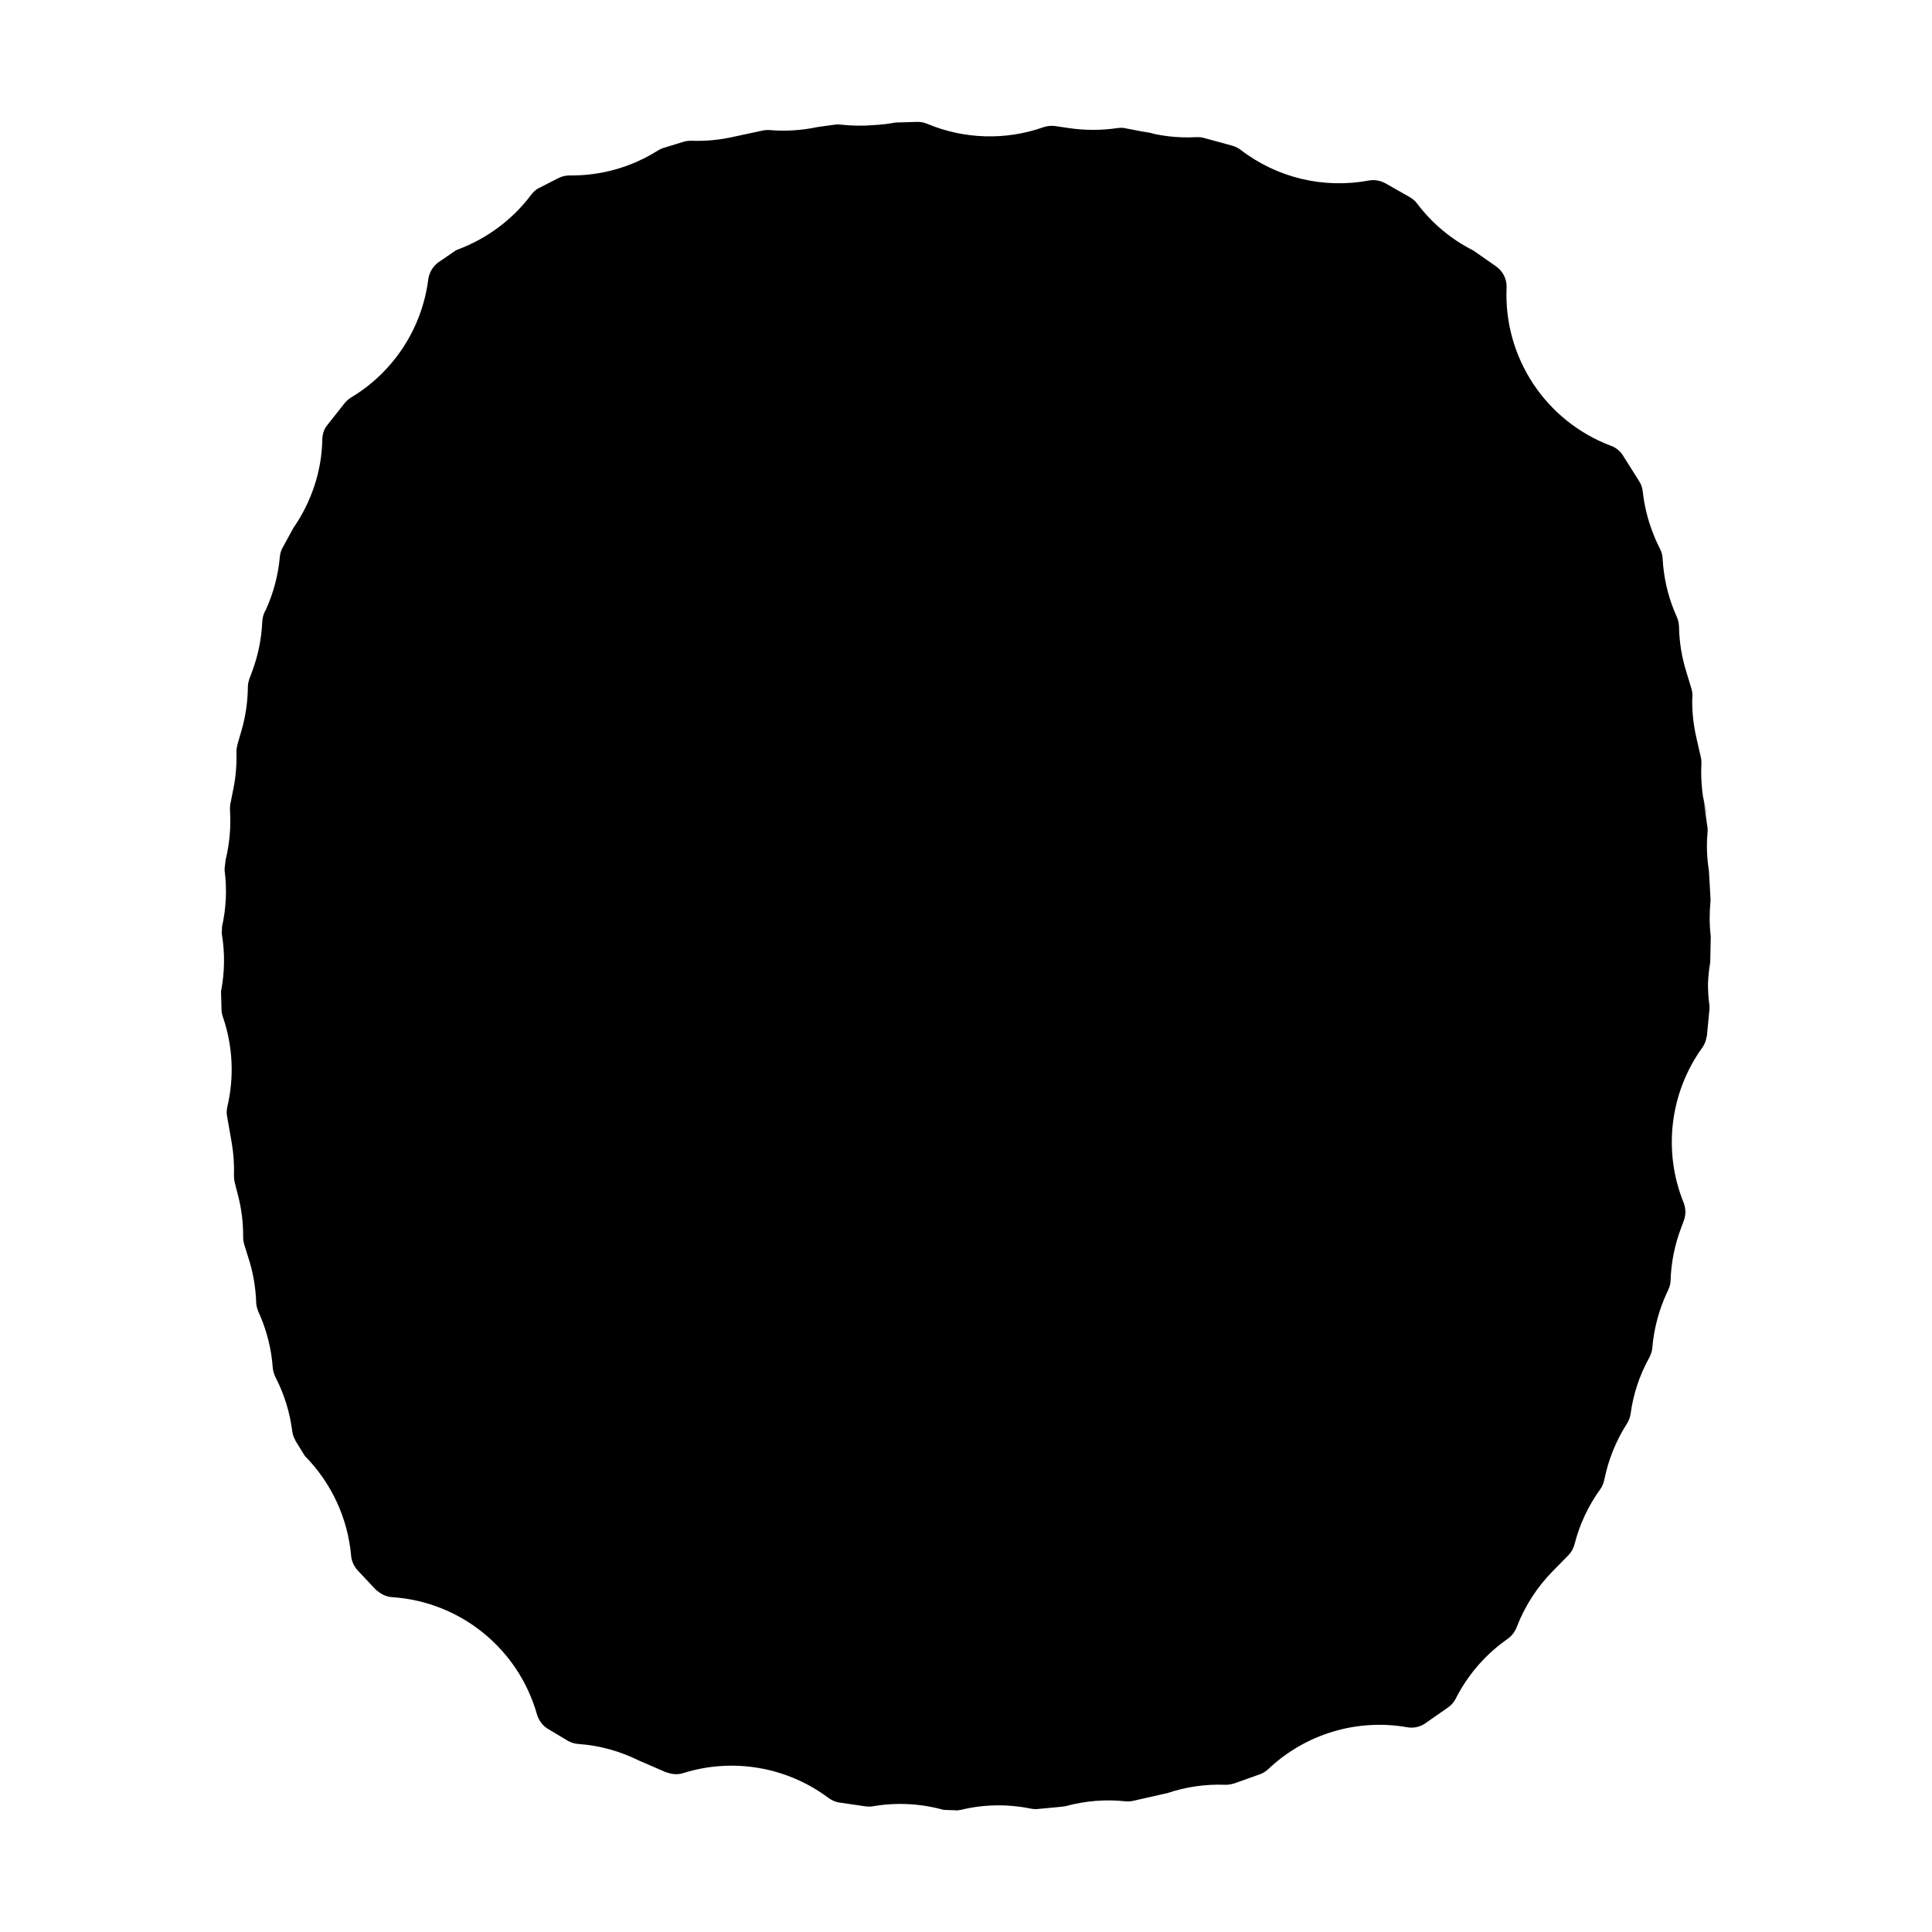 <?xml version="1.0" encoding="UTF-8" standalone="no"?>
<svg
   width="15.55mm"
   height="15.55mm"
   viewBox="0 0 15.55 15.55"
   version="1.1"
   id="svg109"
   sodipodi:docname="cob_keepout.svg"
   inkscape:version="1.3.2 (091e20ef0f, 2023-11-25)"
   xmlns:inkscape="http://www.inkscape.org/namespaces/inkscape"
   xmlns:sodipodi="http://sodipodi.sourceforge.net/DTD/sodipodi-0.dtd"
   xmlns="http://www.w3.org/2000/svg"
   xmlns:svg="http://www.w3.org/2000/svg"
   xmlns:rdf="http://www.w3.org/1999/02/22-rdf-syntax-ns#"
   xmlns:cc="http://creativecommons.org/ns#"
   xmlns:dc="http://purl.org/dc/elements/1.1/">
  <defs
     id="defs109">
    <inkscape:path-effect
       effect="offset"
       id="path-effect6"
       is_visible="true"
       lpeversion="1.2"
       linejoin_type="round"
       unit="mm"
       offset="-1.3"
       miter_limit="4"
       attempt_force_join="false"
       update_on_knot_move="true" />
    <inkscape:path-effect
       effect="offset"
       id="path-effect4"
       is_visible="true"
       lpeversion="1.2"
       linejoin_type="round"
       unit="mm"
       offset="1.5"
       miter_limit="4"
       attempt_force_join="false"
       update_on_knot_move="true" />
    <inkscape:path-effect
       effect="offset"
       id="path-effect69"
       is_visible="true"
       lpeversion="1.2"
       linejoin_type="round"
       unit="mm"
       offset="-0.3"
       miter_limit="4"
       attempt_force_join="false"
       update_on_knot_move="true" />
    <inkscape:path-effect
       effect="offset"
       id="path-effect68"
       is_visible="true"
       lpeversion="1.2"
       linejoin_type="round"
       unit="mm"
       offset="0.5"
       miter_limit="4"
       attempt_force_join="false"
       update_on_knot_move="true" />
    <inkscape:path-effect
       effect="offset"
       id="path-effect473"
       is_visible="true"
       lpeversion="1.2"
       linejoin_type="round"
       unit="mm"
       offset="-0.3"
       miter_limit="4"
       attempt_force_join="false"
       update_on_knot_move="true" />
    <inkscape:path-effect
       effect="offset"
       id="path-effect472"
       is_visible="true"
       lpeversion="1.2"
       linejoin_type="round"
       unit="mm"
       offset="0.5"
       miter_limit="4"
       attempt_force_join="false"
       update_on_knot_move="true" />
    <inkscape:path-effect
       effect="offset"
       id="path-effect165"
       is_visible="true"
       lpeversion="1.2"
       linejoin_type="round"
       unit="mm"
       offset="-0.2"
       miter_limit="4"
       attempt_force_join="false"
       update_on_knot_move="true" />
    <inkscape:path-effect
       effect="offset"
       id="path-effect164"
       is_visible="true"
       lpeversion="1.2"
       linejoin_type="round"
       unit="mm"
       offset="0.4"
       miter_limit="4"
       attempt_force_join="false"
       update_on_knot_move="true" />
    <inkscape:path-effect
       effect="offset"
       id="path-effect2"
       is_visible="true"
       lpeversion="1.2"
       linejoin_type="round"
       unit="mm"
       offset="-0.8"
       miter_limit="4"
       attempt_force_join="false"
       update_on_knot_move="true" />
    <inkscape:path-effect
       effect="offset"
       id="path-effect1"
       is_visible="true"
       lpeversion="1.2"
       linejoin_type="round"
       unit="mm"
       offset="1"
       miter_limit="4"
       attempt_force_join="false"
       update_on_knot_move="true" />
    <inkscape:path-effect
       effect="offset"
       id="path-effect678"
       is_visible="true"
       lpeversion="1.2"
       linejoin_type="miter"
       unit="mm"
       offset="0"
       miter_limit="4"
       attempt_force_join="false"
       update_on_knot_move="true" />
    <inkscape:path-effect
       effect="offset"
       id="path-effect653"
       is_visible="true"
       lpeversion="1.2"
       linejoin_type="miter"
       unit="mm"
       offset="0"
       miter_limit="4"
       attempt_force_join="false"
       update_on_knot_move="true" />
  </defs>
  <sodipodi:namedview
     id="namedview109"
     pagecolor="#ffffff"
     bordercolor="#666666"
     borderopacity="1.0"
     inkscape:showpageshadow="2"
     inkscape:pageopacity="0.0"
     inkscape:pagecheckerboard="0"
     inkscape:deskcolor="#d1d1d1"
     inkscape:document-units="mm"
     inkscape:zoom="12.809053"
     inkscape:cx="29.783624"
     inkscape:cy="28.963891"
     inkscape:window-width="1920"
     inkscape:window-height="1216"
     inkscape:window-x="0"
     inkscape:window-y="0"
     inkscape:window-maximized="1"
     inkscape:current-layer="svg109" />
  <title
     id="title1">Exported SVG</title>
  <style
     id="style1"><![CDATA[
polygon {
shape-rendering:crispEdges;
stroke-width:16.427;
}
.s0 {
stroke:#000000;
stroke-width:11.486;
stroke-linecap:round;
stroke-linejoin:round;
fill:none;
}
.s1 {
stroke:#000000;
stroke-width:11.486;
stroke-linecap:round;
stroke-linejoin:round;
fill:none;
}
.s2 {
stroke:#19b219;
stroke-width:11.486;
stroke-linecap:round;
stroke-linejoin:round;
fill:none;
}
.s3 {
stroke:#7f4c00;
stroke-width:11.486;
stroke-linecap:round;
stroke-linejoin:round;
fill:none;
}
.s4 {
stroke:#00cc00;
stroke-width:11.486;
stroke-linecap:round;
stroke-linejoin:round;
fill:none;
}
.s5 {
stroke:#000000;
stroke-width:7.657;
stroke-linecap:round;
stroke-linejoin:round;
fill:none;
}
.s6 {
stroke:#ff19ff;
stroke-width:7.657;
stroke-linecap:round;
stroke-linejoin:round;
fill:none;
}
.s7 {
stroke:#ff0000;
stroke-width:11.486;
stroke-linecap:round;
stroke-linejoin:round;
fill:none;
}
.s8 {
stroke:#ffff00;
stroke-width:11.486;
stroke-linecap:round;
stroke-linejoin:round;
fill:none;
}
.s9 {
stroke:#001919;
stroke-width:7.657;
stroke-linecap:round;
stroke-linejoin:round;
fill:none;
}
.sa {
stroke:#006666;
stroke-width:7.657;
stroke-linecap:round;
stroke-linejoin:round;
fill:none;
}
.sb {
stroke:#00ffff;
stroke-width:22.972;
stroke-linecap:round;
stroke-linejoin:round;
fill:none;
}
.sc {
stroke:#ff0000;
stroke-width:61.257;
stroke-linecap:round;
stroke-linejoin:round;
fill:none;
}
.sd {
stroke:#191919;
stroke-width:7.657;
stroke-linecap:round;
stroke-linejoin:round;
fill:none;
}
.se {
stroke:#000000;
stroke-width:7.657;
stroke-linecap:round;
stroke-linejoin:round;
stroke-dasharray:114.858,114.858;
fill:none;
}
.sf {
stroke:#000000;
stroke-width:22.972;
stroke-linecap:round;
stroke-linejoin:round;
fill:none;
}
]]></style>
  <path
     id="path1"
     style="color:#000000;fill:#000000;stroke-linejoin:round;-inkscape-stroke:none"
     d="m 13.742,6.578 -9.91e-4,-0.007 -0.033,-0.155 0.035,0.244 c 0.002,0.016 0.002,0.033 0,0.049 -0.01,0.103 -0.003,0.205 0.012,0.307 l 0.012,0.211 c 4.97e-4,0.01 9.5e-4,0.02 0,0.029 -0.009,0.093 -0.009,0.187 0.002,0.279 8.81e-4,0.008 -4.8e-5,0.017 0,0.016 l -0.004,0.195 c -0.01,0.057 -0.016,0.114 -0.018,0.172 v 0.002 c -4.6e-5,0.054 0.003,0.107 0.01,0.16 0.002,0.015 0.003,0.029 0.002,0.041 l -0.021,0.219 -0.002,0.004 c -0.005,0.032 -0.016,0.062 -0.035,0.088 -0.261,0.363 -0.318,0.834 -0.15,1.248 0.018,0.046 0.019,0.096 0.002,0.143 l -0.023,0.062 c -0.051,0.135 -0.08,0.278 -0.084,0.422 -8.15e-4,0.025 -0.007,0.049 -0.018,0.072 0,0 0,0.002 0,0.002 l -0.008,0.016 c -0.067,0.142 -0.108,0.295 -0.121,0.451 -0.002,0.028 -0.012,0.055 -0.025,0.08 -0.078,0.14 -0.129,0.294 -0.15,0.453 -0.004,0.029 -0.016,0.056 -0.031,0.08 -0.087,0.137 -0.148,0.288 -0.18,0.447 -0.006,0.028 -0.016,0.055 -0.033,0.078 -0.096,0.133 -0.167,0.284 -0.207,0.443 -0.009,0.034 -0.026,0.065 -0.051,0.09 l -0.123,0.125 c -0.127,0.129 -0.226,0.282 -0.291,0.451 -0.014,0.036 -0.037,0.068 -0.066,0.09 l -0.037,0.027 c -0.164,0.121 -0.297,0.279 -0.389,0.461 -0.015,0.029 -0.037,0.053 -0.059,0.068 L 11.465,13.875 c -0.042,0.026 -0.09,0.036 -0.139,0.027 -0.405,-0.071 -0.819,0.054 -1.117,0.336 -0.02,0.019 -0.043,0.033 -0.064,0.041 l -0.213,0.076 c 0,0 -0.002,0 -0.002,0 -0.022,0.007 -0.047,0.011 -0.07,0.01 -0.158,-0.006 -0.317,0.017 -0.467,0.068 -0.007,0.002 -0.014,0.003 -0.029,0.006 l -0.242,0.055 c -0.021,0.005 -0.043,0.006 -0.064,0.004 -0.158,-0.017 -0.319,-0.004 -0.473,0.037 -0.006,0.002 -0.012,0.003 -0.018,0.004 h -0.006 c -0.003,3.81e-4 -0.005,0.002 -0.008,0.002 l -0.211,0.02 c -0.015,4.17e-4 -0.03,-8.12e-4 -0.045,-0.004 -0.187,-0.038 -0.379,-0.035 -0.564,0.01 -0.009,0.002 -0.02,0.003 -0.029,0.004 l -0.107,-0.004 c -0.003,-7.14e-4 -0.007,-0.001 -0.01,-0.002 -0.183,-0.05 -0.374,-0.059 -0.561,-0.027 -0.021,0.004 -0.043,0.003 -0.064,0 l -0.213,-0.031 c -0.03,-0.006 -0.058,-0.019 -0.082,-0.037 -0.335,-0.25 -0.769,-0.324 -1.168,-0.199 -0.043,0.014 -0.09,0.011 -0.133,-0.006 h -0.004 l -0.203,-0.088 -0.01,-0.004 C 4.995,14.096 4.829,14.049 4.658,14.037 c -0.031,-0.002 -0.059,-0.01 -0.086,-0.025 L 4.408,13.914 C 4.366,13.888 4.336,13.846 4.322,13.799 4.172,13.269 3.705,12.891 3.156,12.855 c -0.049,-0.003 -0.095,-0.026 -0.129,-0.061 l 0.014,0.018 -0.162,-0.172 c -0.03,-0.033 -0.049,-0.075 -0.053,-0.119 -0.027,-0.302 -0.158,-0.585 -0.371,-0.801 -0.003,-0.004 -0.005,-0.008 -0.008,-0.012 L 2.377,11.594 v -0.002 c -0.013,-0.023 -0.022,-0.048 -0.025,-0.074 -0.019,-0.147 -0.062,-0.29 -0.129,-0.422 l -0.008,-0.016 c -0.011,-0.023 -0.018,-0.049 -0.02,-0.074 C 2.185,10.863 2.15,10.722 2.094,10.59 l -0.016,-0.035 v -0.002 c -0.009,-0.022 -0.015,-0.045 -0.016,-0.068 -0.004,-0.126 -0.026,-0.251 -0.066,-0.371 l -0.029,-0.094 c -0.007,-0.021 -0.01,-0.043 -0.01,-0.064 C 1.958,9.838 1.943,9.721 1.912,9.607 L 1.889,9.516 c -0.004,-0.017 -0.006,-0.033 -0.006,-0.051 0.003,-0.09 -0.003,-0.179 -0.018,-0.268 L 1.826,8.975 c -0.003,-0.023 -0.001,-0.046 0.004,-0.068 0.056,-0.238 0.044,-0.487 -0.035,-0.719 -0.007,-0.019 -0.011,-0.04 -0.012,-0.055 l -0.004,-0.154 c 0.03,-0.153 0.032,-0.311 0.006,-0.465 l 0.002,-0.051 c 1.9e-6,-0.001 1.9e-6,-0.003 0,-0.004 0.033,-0.148 0.041,-0.301 0.021,-0.451 -8.312e-4,-0.007 1.758e-4,-0.013 0,-0.02 l 0.008,-0.068 c 0.032,-0.131 0.044,-0.266 0.035,-0.4 -9.226e-4,-0.013 1.954e-4,-0.026 0.002,-0.039 1.754e-4,-0.001 -2.019e-4,-0.003 0,-0.004 l 0.027,-0.137 c 0.019,-0.095 0.026,-0.192 0.023,-0.289 -5.536e-4,-0.019 0.003,-0.037 0.008,-0.055 3.193e-4,-0.001 -3.442e-4,-0.003 0,-0.004 l 0.033,-0.113 c 0.033,-0.114 0.05,-0.231 0.051,-0.35 1.656e-4,-0.02 0.004,-0.039 0.01,-0.059 L 2.031,5.4 C 2.078,5.273 2.105,5.139 2.111,5.004 2.112,4.981 2.117,4.958 2.125,4.938 c 7.655e-4,-0.002 0.001,-0.004 0.002,-0.006 l 0.014,-0.027 c 0.06,-0.133 0.098,-0.275 0.111,-0.42 0.002,-0.026 0.009,-0.051 0.021,-0.074 L 2.361,4.25 C 2.505,4.041 2.589,3.796 2.594,3.541 2.594,3.497 2.608,3.455 2.629,3.428 L 2.773,3.246 c 0.015,-0.018 0.033,-0.035 0.053,-0.047 0.342,-0.205 0.571,-0.556 0.621,-0.951 0.007,-0.052 0.035,-0.1 0.076,-0.133 L 3.668,2.016 c 0.004,-0.002 0.008,-0.004 0.012,-0.006 0.236,-0.087 0.443,-0.24 0.594,-0.441 0.017,-0.022 0.036,-0.041 0.061,-0.055 h 0.002 l 0.16,-0.082 c 0.028,-0.014 0.059,-0.02 0.09,-0.02 0.251,0.003 0.497,-0.067 0.709,-0.201 0.012,-0.008 0.024,-0.013 0.037,-0.018 L 5.502,1.141 c 0.021,-0.006 0.044,-0.009 0.066,-0.008 0.118,0.004 0.235,-0.008 0.35,-0.035 l 0.219,-0.047 c 0.02,-0.004 0.039,-0.006 0.059,-0.004 0.129,0.011 0.26,0.002 0.387,-0.025 l 0.146,-0.02 h 0.006 c 0.014,-7.253e-4 0.028,-7.44e-5 0.041,0.002 0.085,0.009 0.17,0.01 0.255,0.003 0.06,-0.003 0.119,-0.01 0.178,-0.021 l 0.177,-0.005 c 0.027,-8.384e-5 0.053,0.005 0.078,0.016 0.297,0.124 0.63,0.134 0.934,0.027 0.029,-0.01 0.06,-0.013 0.09,-0.01 L 8.604,1.031 c 0.129,0.019 0.26,0.019 0.389,0 0.022,-0.003 0.043,-0.003 0.057,0 L 9.295,1.078 9.189,1.053 c 0.141,0.041 0.289,0.059 0.436,0.051 0.021,-0.001 0.043,3.128e-4 0.057,0.004 l 0.234,0.064 c 0.025,0.007 0.048,0.018 0.068,0.033 0.293,0.226 0.669,0.316 1.033,0.248 0.044,-0.008 0.089,-0.001 0.129,0.02 0.001,6.81e-4 0.003,0.001 0.004,0.002 l 0.199,0.113 c 0.024,0.014 0.046,0.034 0.062,0.057 0.119,0.156 0.272,0.283 0.447,0.371 l 0.182,0.127 c 0.056,0.039 0.089,0.103 0.086,0.172 -0.025,0.561 0.314,1.075 0.84,1.273 0.041,0.015 0.074,0.043 0.094,0.074 l 0.133,0.211 c 0.016,0.025 0.026,0.054 0.029,0.084 0.013,0.116 0.041,0.23 0.084,0.338 l 0.004,0.01 c 0.015,0.039 0.032,0.076 0.051,0.113 0.013,0.025 0.02,0.052 0.021,0.08 0.008,0.144 0.039,0.286 0.094,0.42 L 13.5,4.975 c 0.009,0.023 0.013,0.046 0.014,0.07 0.002,0.123 0.022,0.246 0.059,0.363 l 0.039,0.129 c 0.007,0.021 0.01,0.044 0.01,0.066 -8.28e-4,0.012 -0.002,0.025 -0.002,0.037 v 0.002 c -7.9e-5,0.099 0.011,0.197 0.033,0.293 l 0.037,0.162 c 0.004,0.017 0.005,0.035 0.004,0.053 -0.007,0.144 0.009,0.289 0.049,0.428 z" />
</svg>
